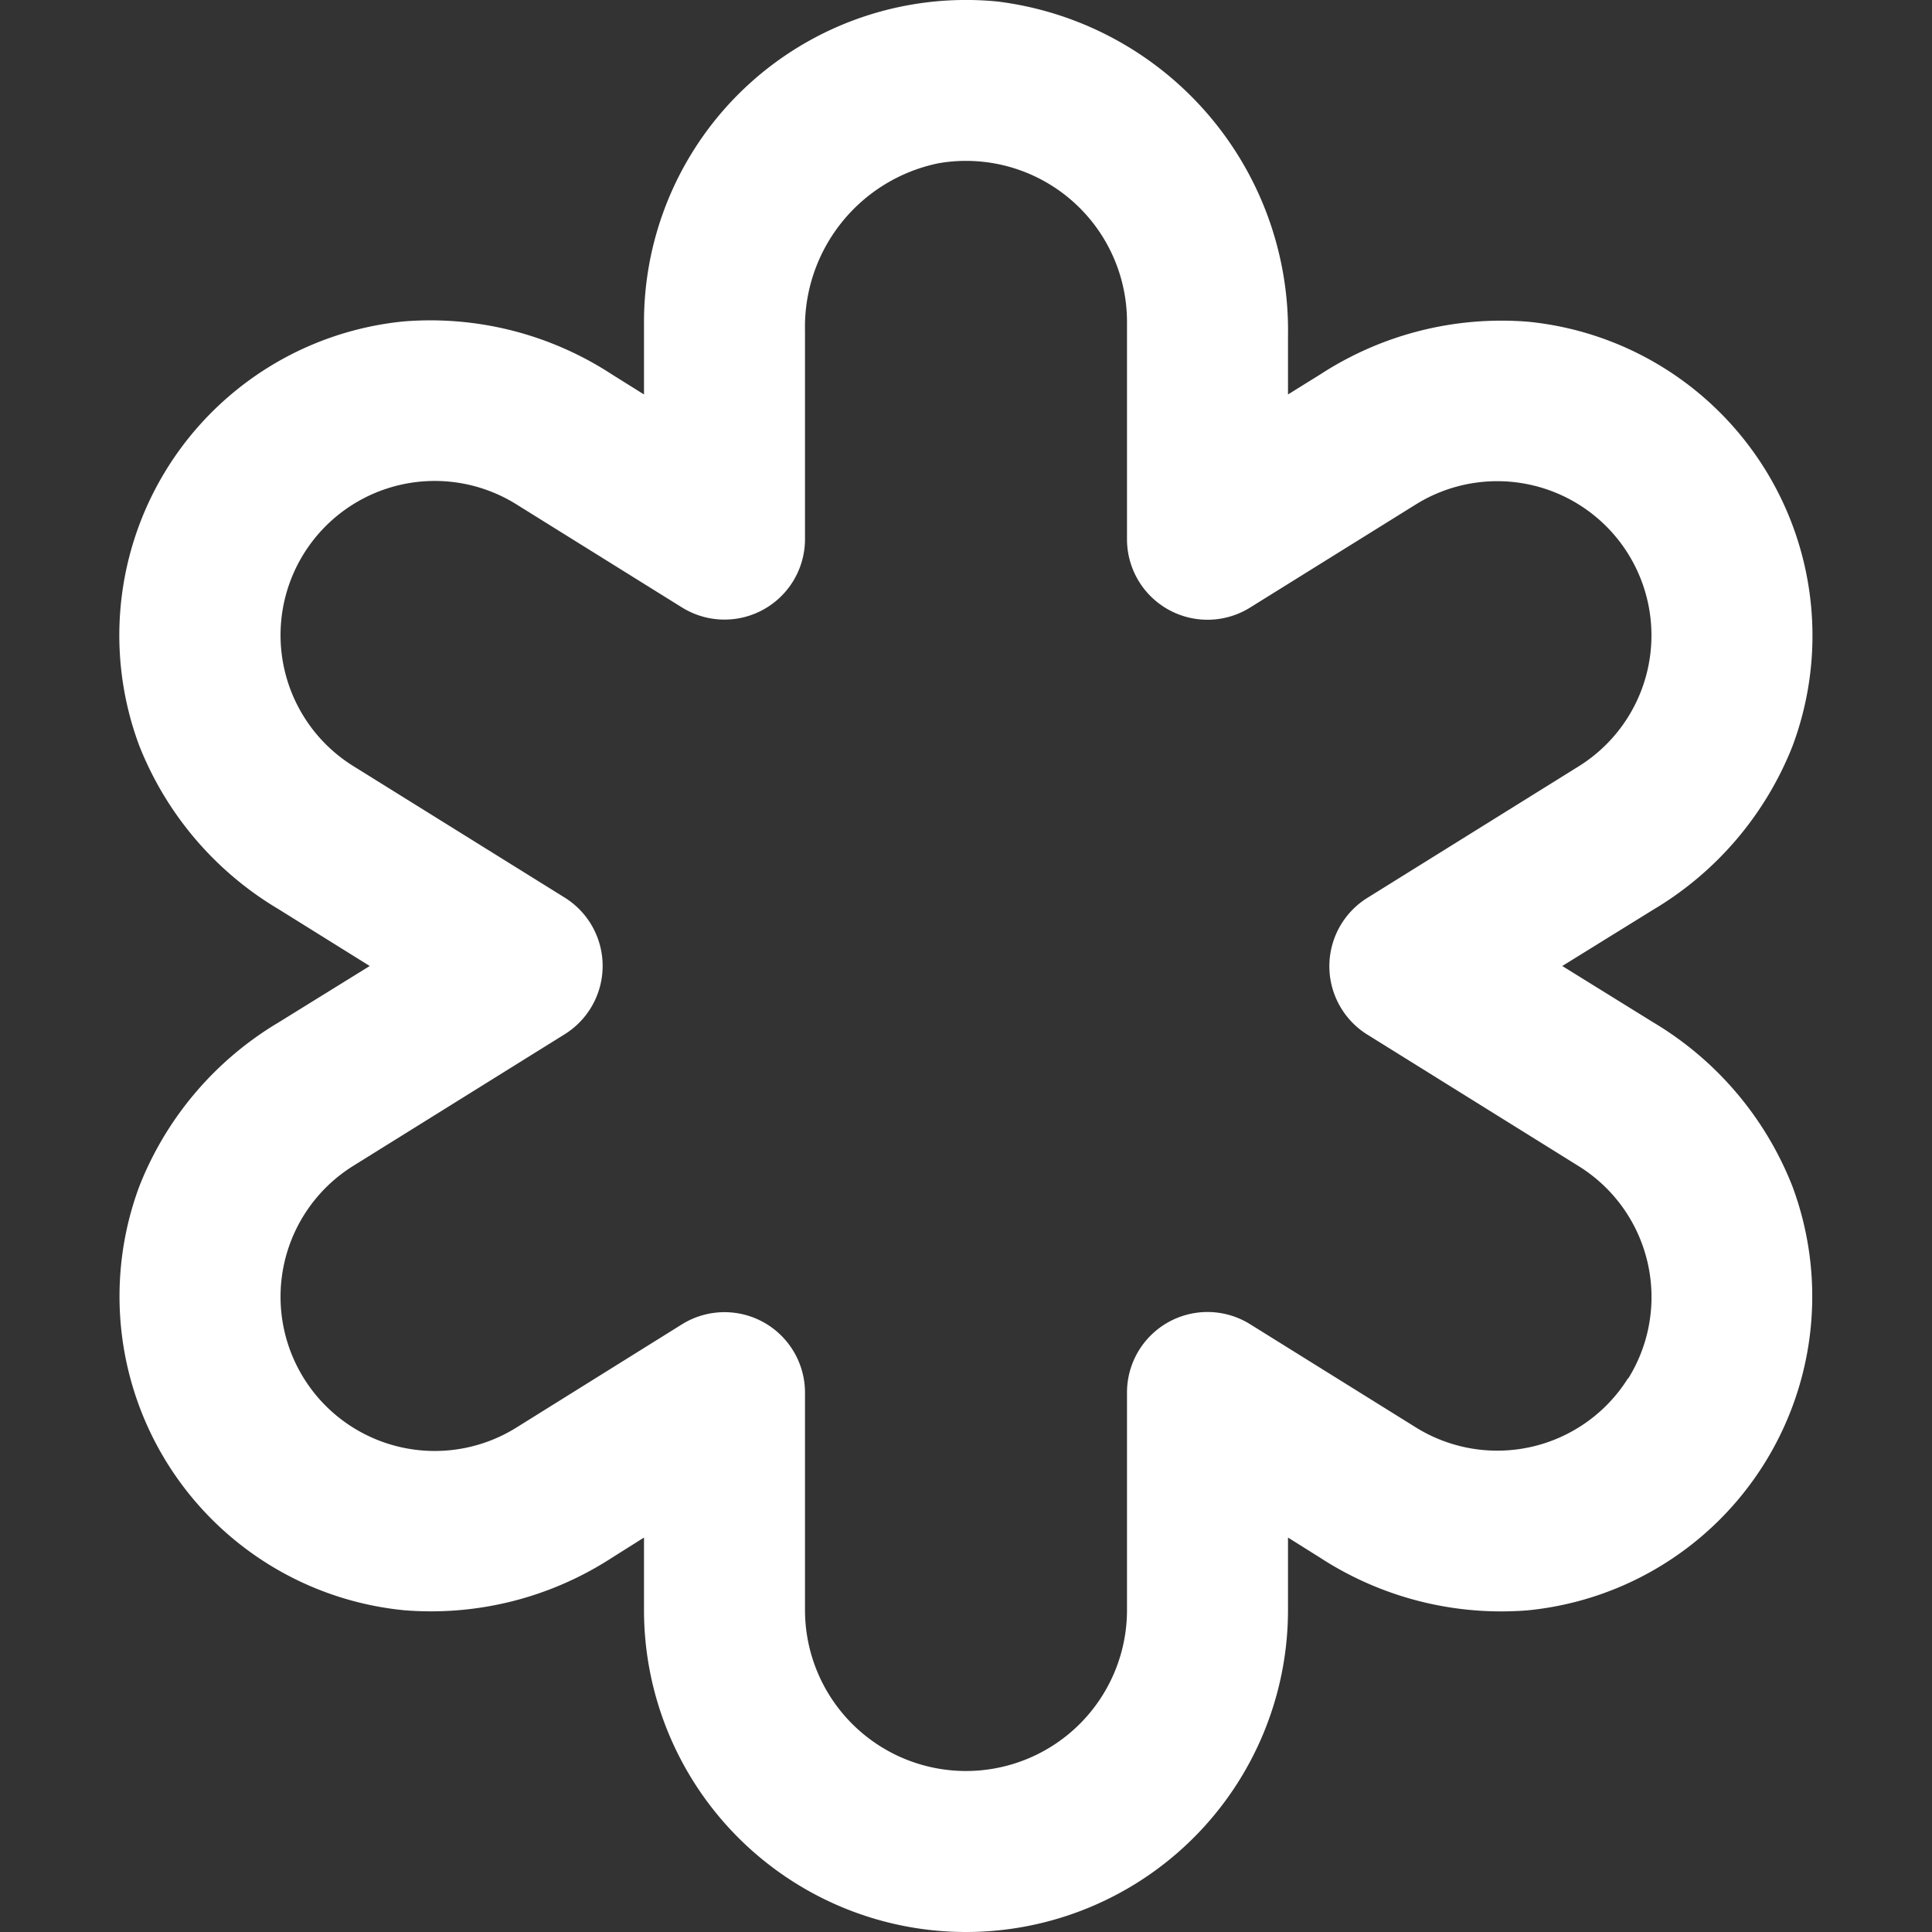 <?xml version="1.0"?>
<svg xmlns="http://www.w3.org/2000/svg" id="Layer_1" data-name="Layer 1" viewBox="0 0 24 24" fill="#ffffff">
  <rect x="0" y="0" width="24" height="24" fill="#333333" stroke="none"/>
  <path d="M20.537,12.7l-1.13-.7,1.131-.7a4.126,4.126,0,0,0,1.729-2.031,3.919,3.919,0,0,0-3.28-5.272,4.124,4.124,0,0,0-2.586.654L16,4.9V4.172A4.116,4.116,0,0,0,12.393.019,4,4,0,0,0,8,4v.9L7.6,4.65a4.122,4.122,0,0,0-2.587-.657,3.918,3.918,0,0,0-3.283,5.27A4.123,4.123,0,0,0,3.46,11.294L4.593,12l-1.131.7a4.126,4.126,0,0,0-1.729,2.031,3.918,3.918,0,0,0,3.286,5.272A4.124,4.124,0,0,0,7.6,19.352L8,19.1V20a4,4,0,0,0,8,0v-.9l.4.251a4.126,4.126,0,0,0,2.58.653,3.918,3.918,0,0,0,3.284-5.272A4.128,4.128,0,0,0,20.537,12.7Zm-.311,4.418a1.916,1.916,0,0,1-2.639.613l-2.059-1.282A1,1,0,0,0,14,17.3V20a2,2,0,0,1-4,0V17.3a1,1,0,0,0-1.528-.849L6.413,17.735a1.915,1.915,0,1,1-2.025-3.252l2.625-1.634a1,1,0,0,0,0-1.7L4.388,9.516A1.915,1.915,0,0,1,6.413,6.264L8.472,7.546A1,1,0,0,0,10,6.7V4.107a2.075,2.075,0,0,1,1.664-2.08A2,2,0,0,1,14,4V6.7a1,1,0,0,0,1.528.848l2.059-1.281a1.915,1.915,0,1,1,2.025,3.252l-2.625,1.634a1,1,0,0,0,0,1.7l2.625,1.634h0a1.914,1.914,0,0,1,.614,2.638Z"/>
</svg>
